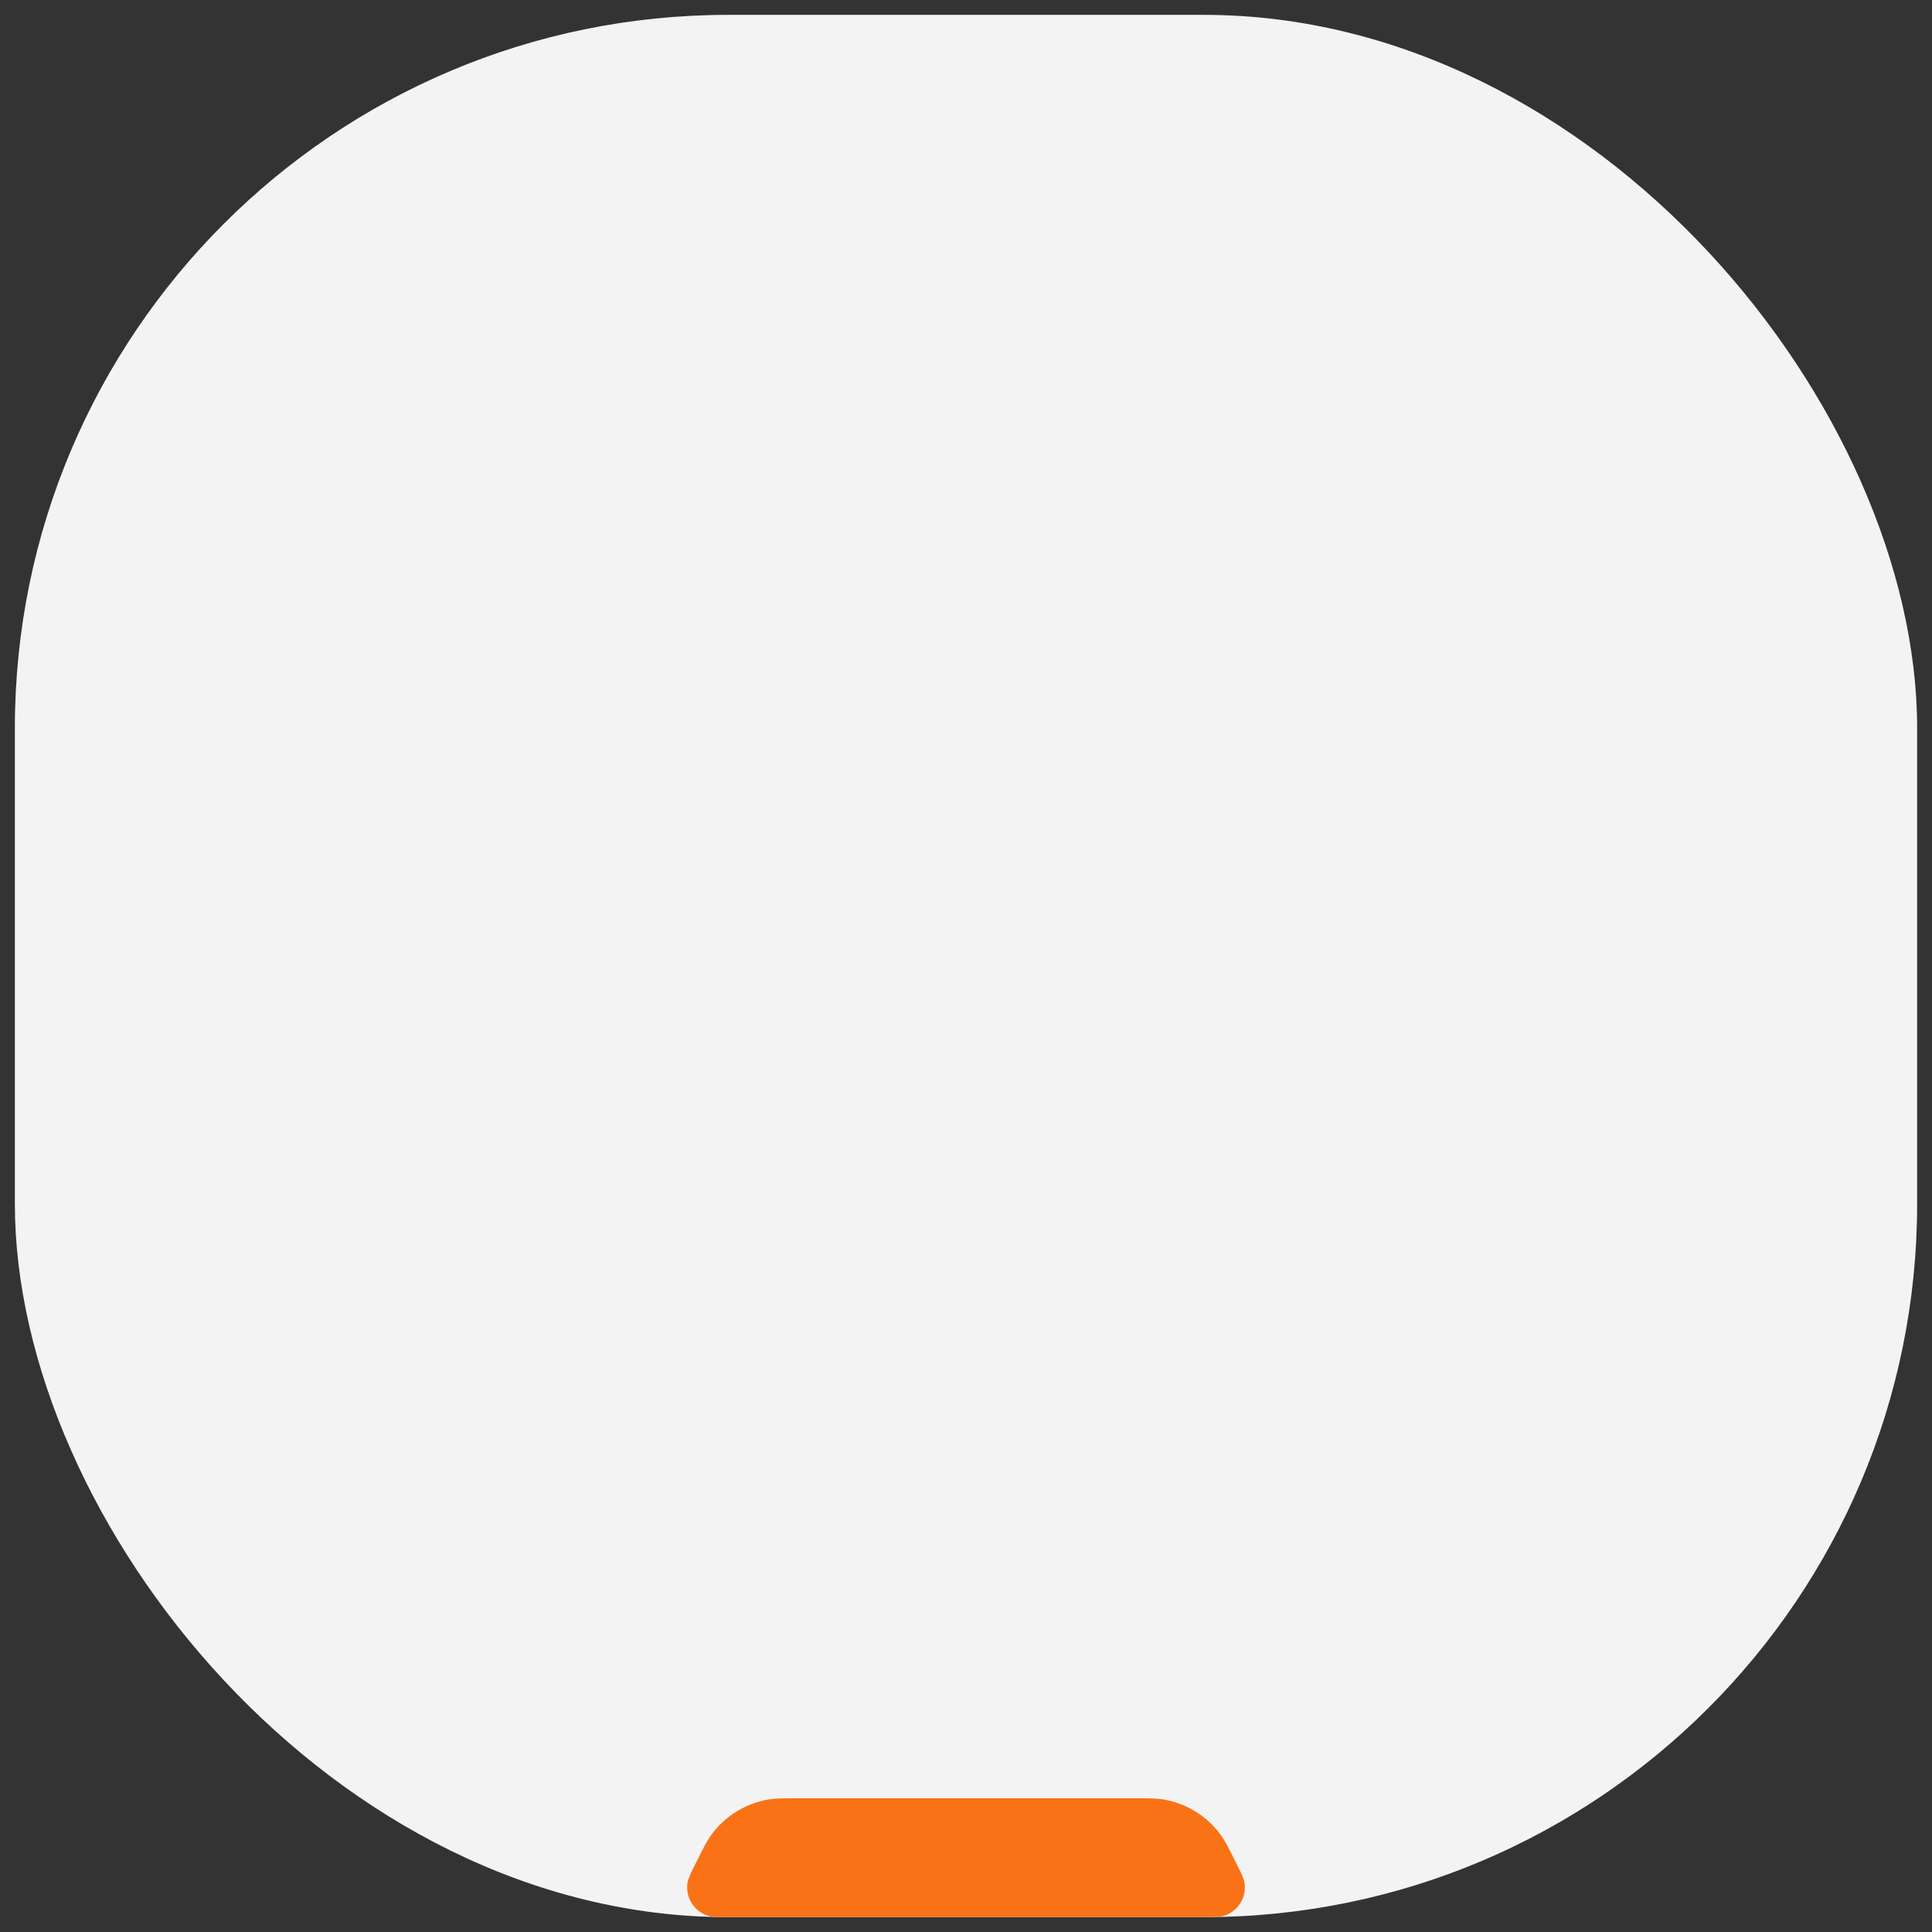<svg width="65" height="65" viewBox="0 0 65 65" fill="none" xmlns="http://www.w3.org/2000/svg">
<rect x="0" y="0" width="65" height="65" fill="#333333" stroke="none"/>
<g clip-path="url(#clip0_395_54869)">
<rect x="0.5" y="0.5" width="64" height="64" rx="24" fill="#F3F3F4"/>
<path d="M23.432 62.636C23.663 62.175 23.778 61.944 23.918 61.749C24.384 61.101 25.089 60.665 25.878 60.538C26.114 60.5 26.372 60.5 26.888 60.5H38.112C38.628 60.5 38.886 60.5 39.122 60.538C39.911 60.665 40.616 61.101 41.082 61.749C41.222 61.944 41.337 62.175 41.568 62.636C41.751 63.002 41.842 63.185 41.867 63.33C41.953 63.828 41.654 64.311 41.171 64.457C41.029 64.5 40.825 64.5 40.416 64.5H24.584C24.175 64.5 23.971 64.5 23.829 64.457C23.346 64.311 23.047 63.828 23.133 63.33C23.158 63.185 23.249 63.002 23.432 62.636Z" fill="#F97316"/>
</g>
<defs>
<clipPath id="clip0_395_54869">
<rect x="0.5" y="0.5" width="64" height="64" rx="24" fill="white"/>
</clipPath>
</defs>
</svg>
